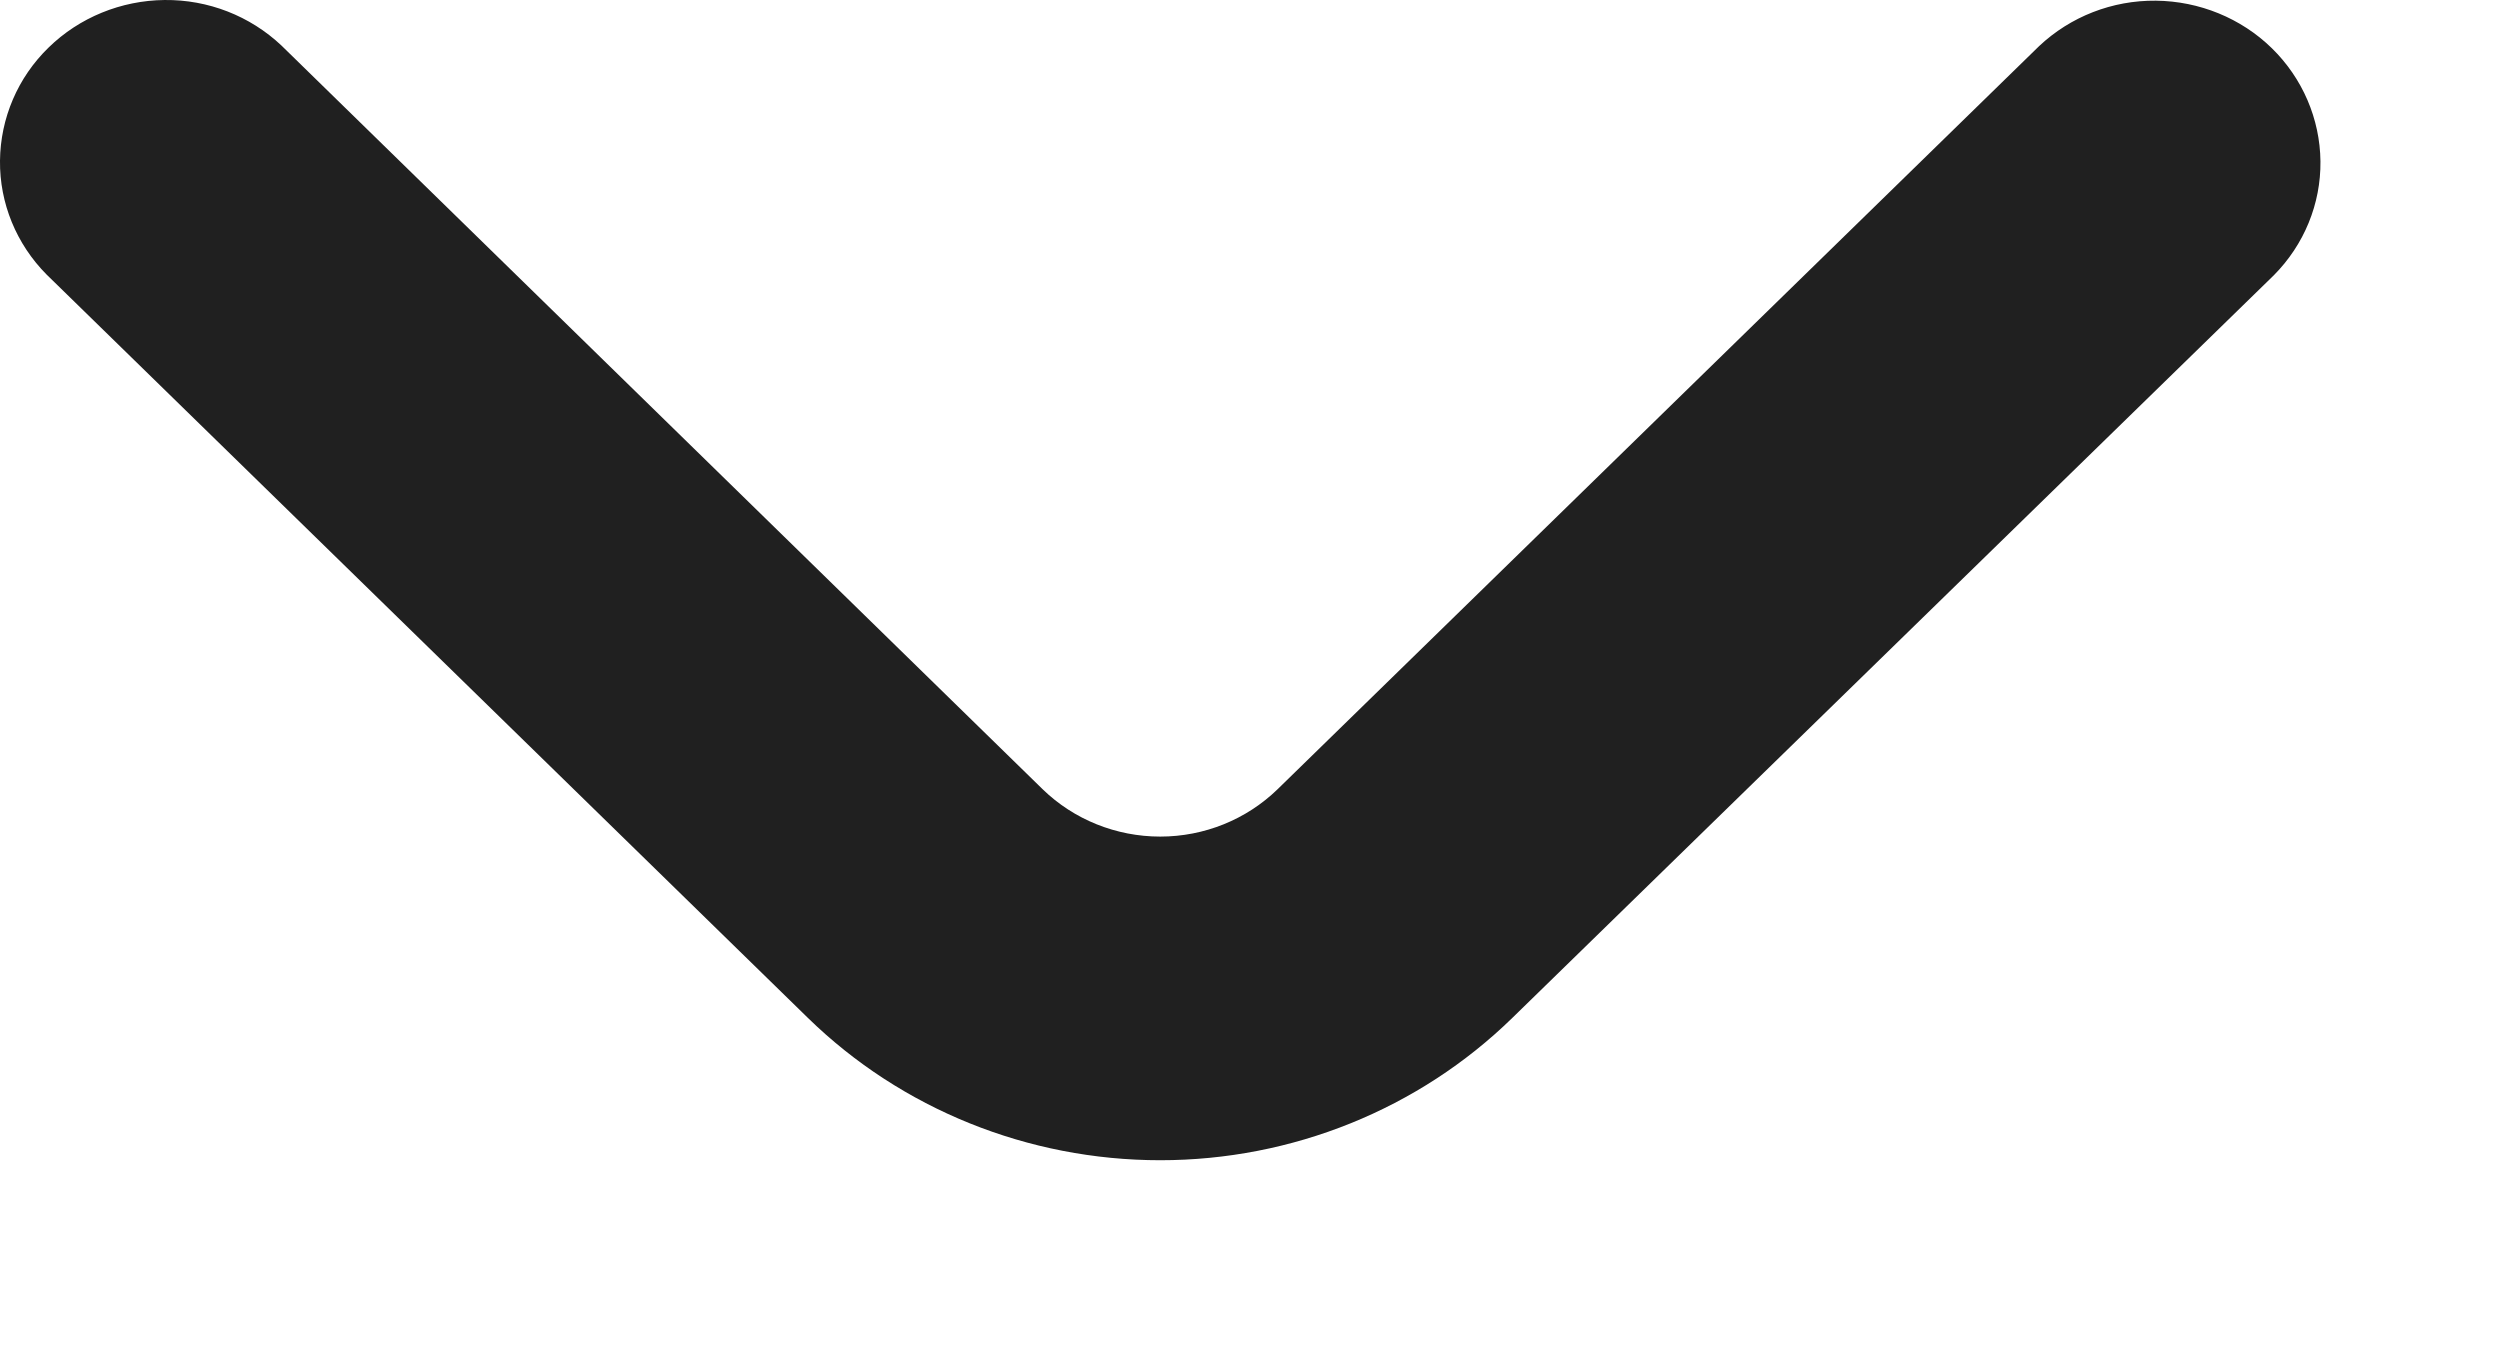 <svg width="11" height="6" viewBox="0 0 11 6" fill="none" xmlns="http://www.w3.org/2000/svg">
<path d="M4.588 3.473C4.725 3.606 4.911 3.681 5.105 3.681C5.299 3.681 5.484 3.606 5.621 3.473L8.972 0.203C9.11 0.073 9.294 0.001 9.486 0.003C9.677 0.005 9.861 0.08 9.996 0.212C10.131 0.344 10.208 0.523 10.21 0.71C10.212 0.897 10.138 1.077 10.005 1.211L6.654 4.479C6.243 4.88 5.686 5.105 5.105 5.105C4.524 5.105 3.966 4.88 3.555 4.479L0.205 1.208C0.072 1.074 -0.002 0.894 -1.18998e-05 0.707C0.002 0.52 0.078 0.341 0.214 0.209C0.349 0.077 0.533 0.002 0.724 3.7953e-05C0.916 -0.002 1.1 0.07 1.238 0.2L4.588 3.473Z" fill="#202020"/>
</svg>
